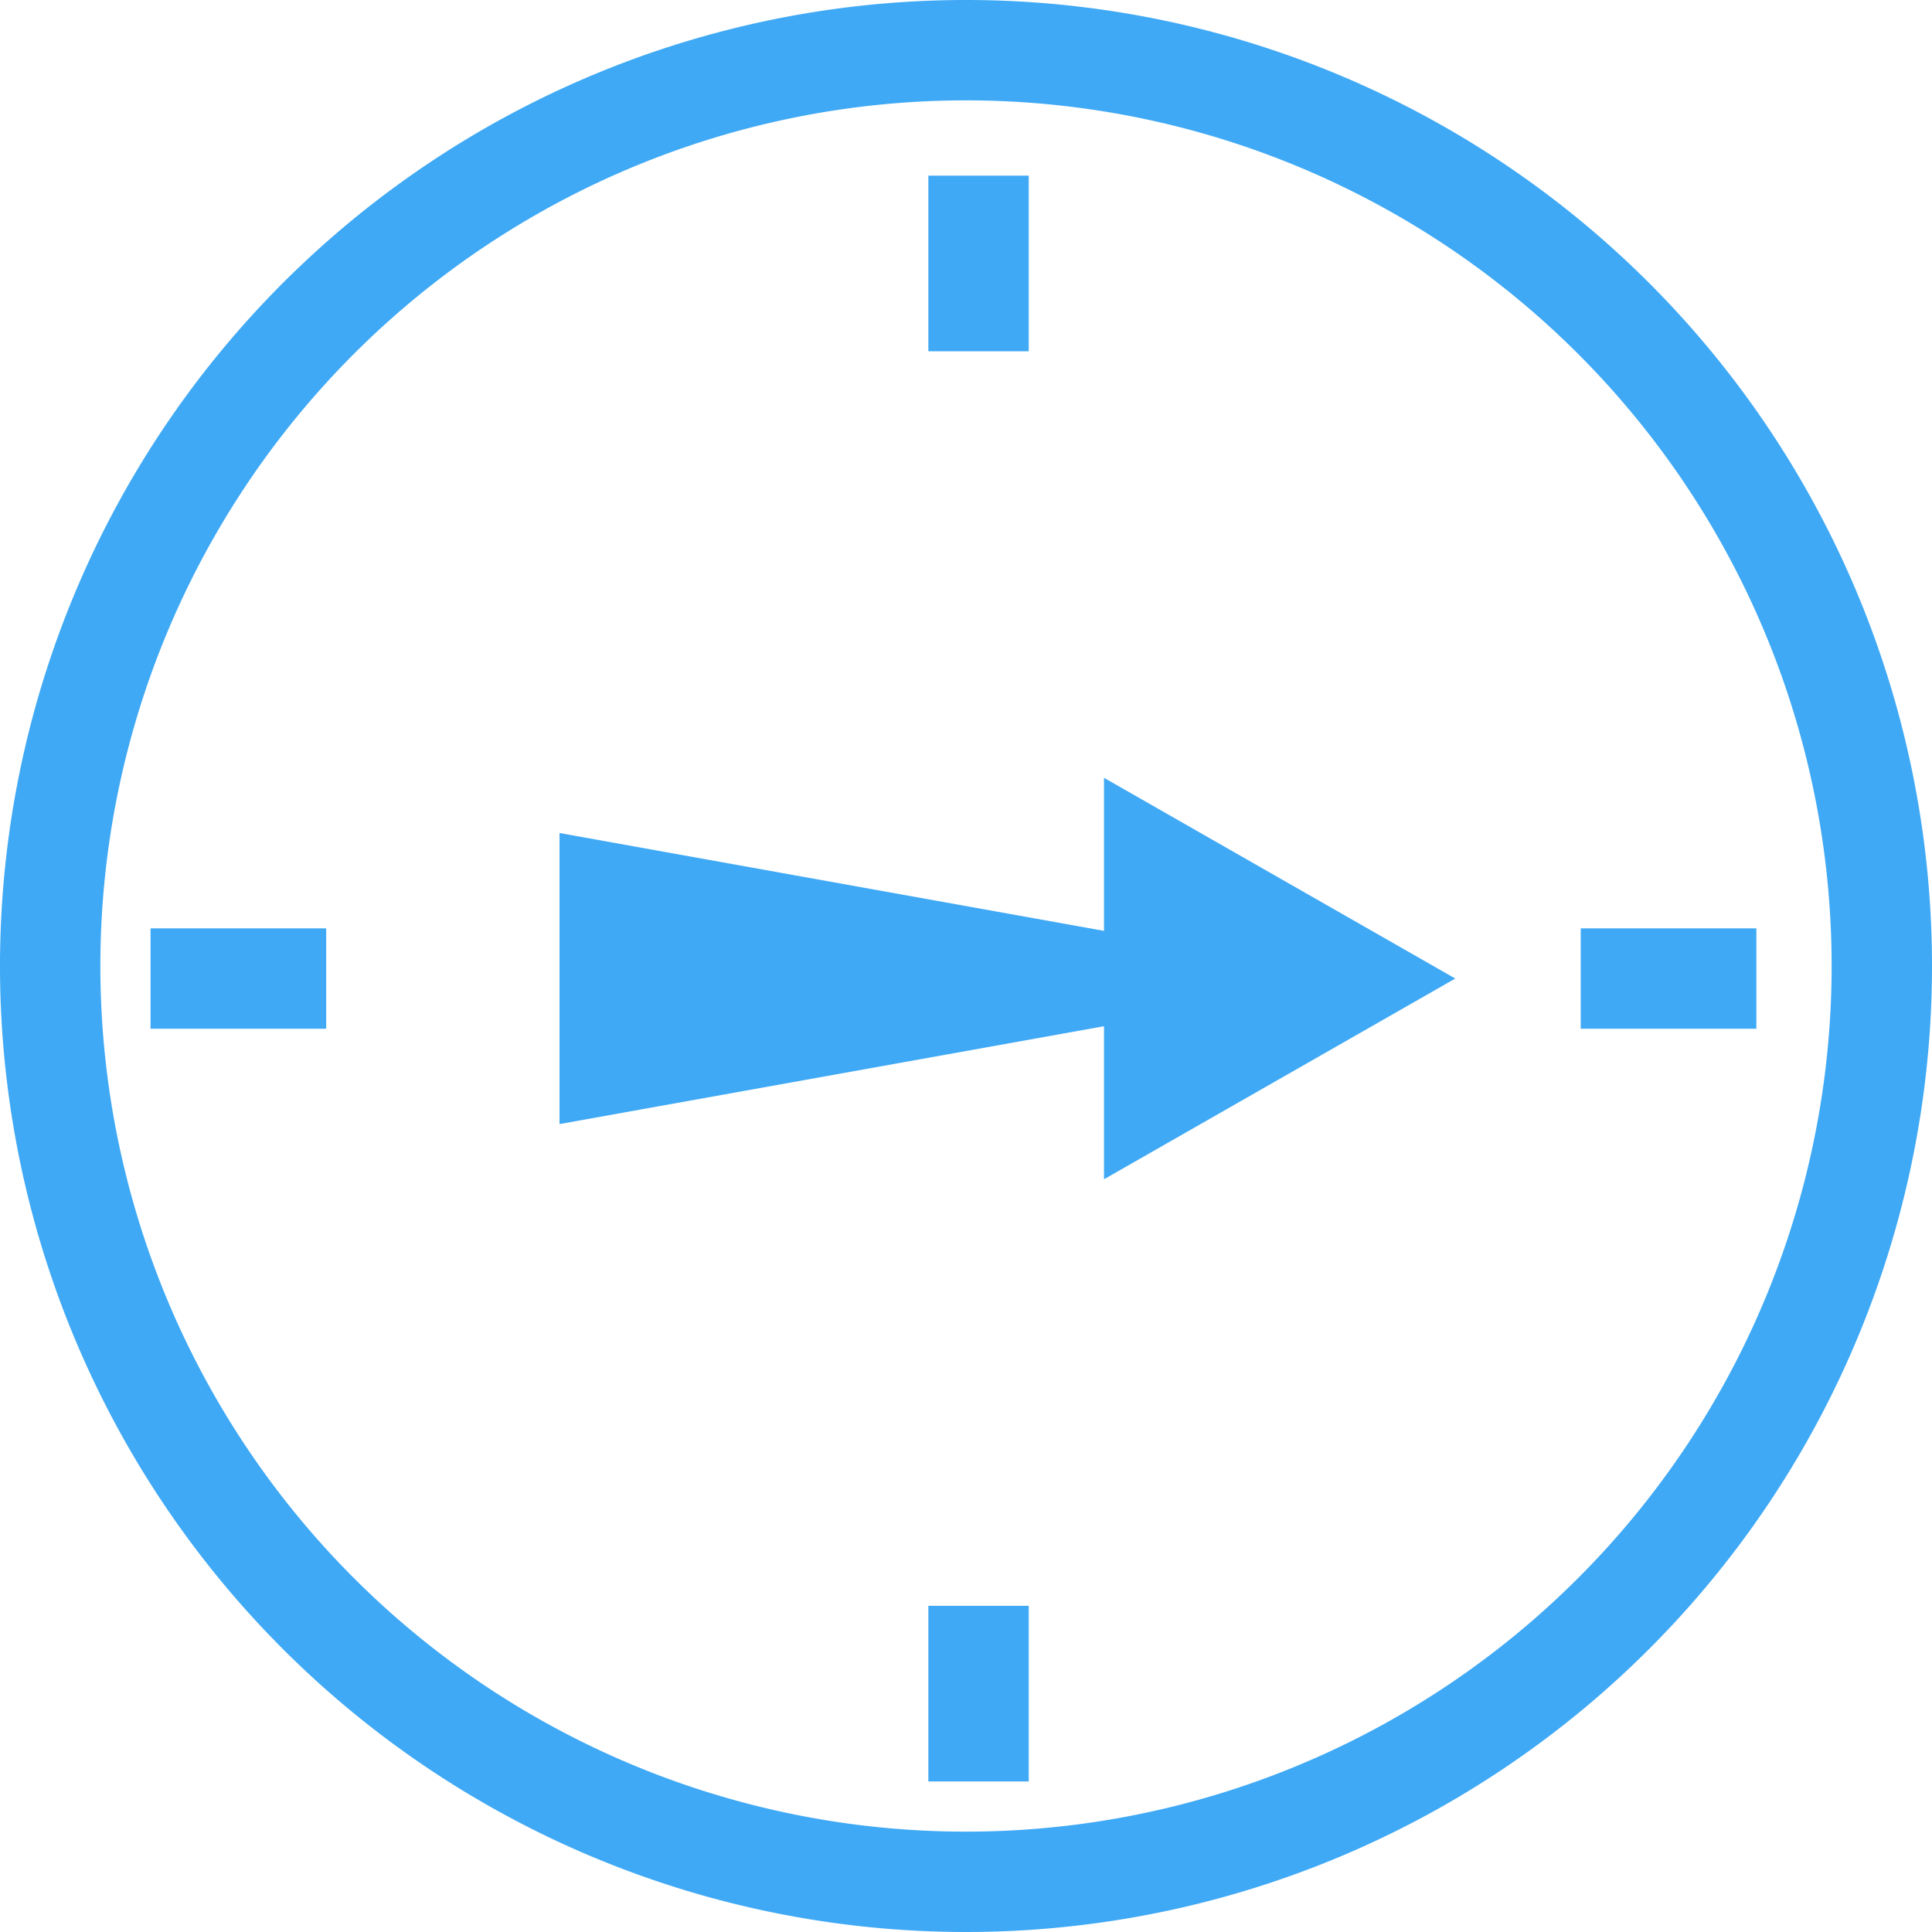 <svg xmlns="http://www.w3.org/2000/svg" viewBox="0 0 77 77"><defs><style>.cls-1{fill:#3fa9f5;}.cls-2{fill:none;stroke:#3fa9f5;stroke-miterlimit:10;stroke-width:4px;}</style></defs><title>WindDirectionD</title><g id="Layer_2" data-name="Layer 2"><g id="Layer_1-2" data-name="Layer 1"><path class="cls-1" d="M38.5,4A34.5,34.5,0,1,1,4,38.5,34.5,34.5,0,0,1,38.5,4m0-4A38.5,38.5,0,1,0,77,38.5,38.5,38.5,0,0,0,38.5,0Z"/><g id="Arrow_33" data-name="Arrow 33"><polygon class="cls-1" points="22.3 44.8 44 40.9 44 47 58 39 44 31 44 37.1 22.3 33.2 22.3 44.8"/></g></g><g id="Layer_2-2" data-name="Layer 2"><line class="cls-2" x1="39" y1="7" x2="39" y2="14"/><line class="cls-2" x1="63" y1="39" x2="70" y2="39"/><line class="cls-2" x1="6" y1="39" x2="13" y2="39"/><line class="cls-2" x1="39" y1="71" x2="39" y2="64"/></g></g></svg>